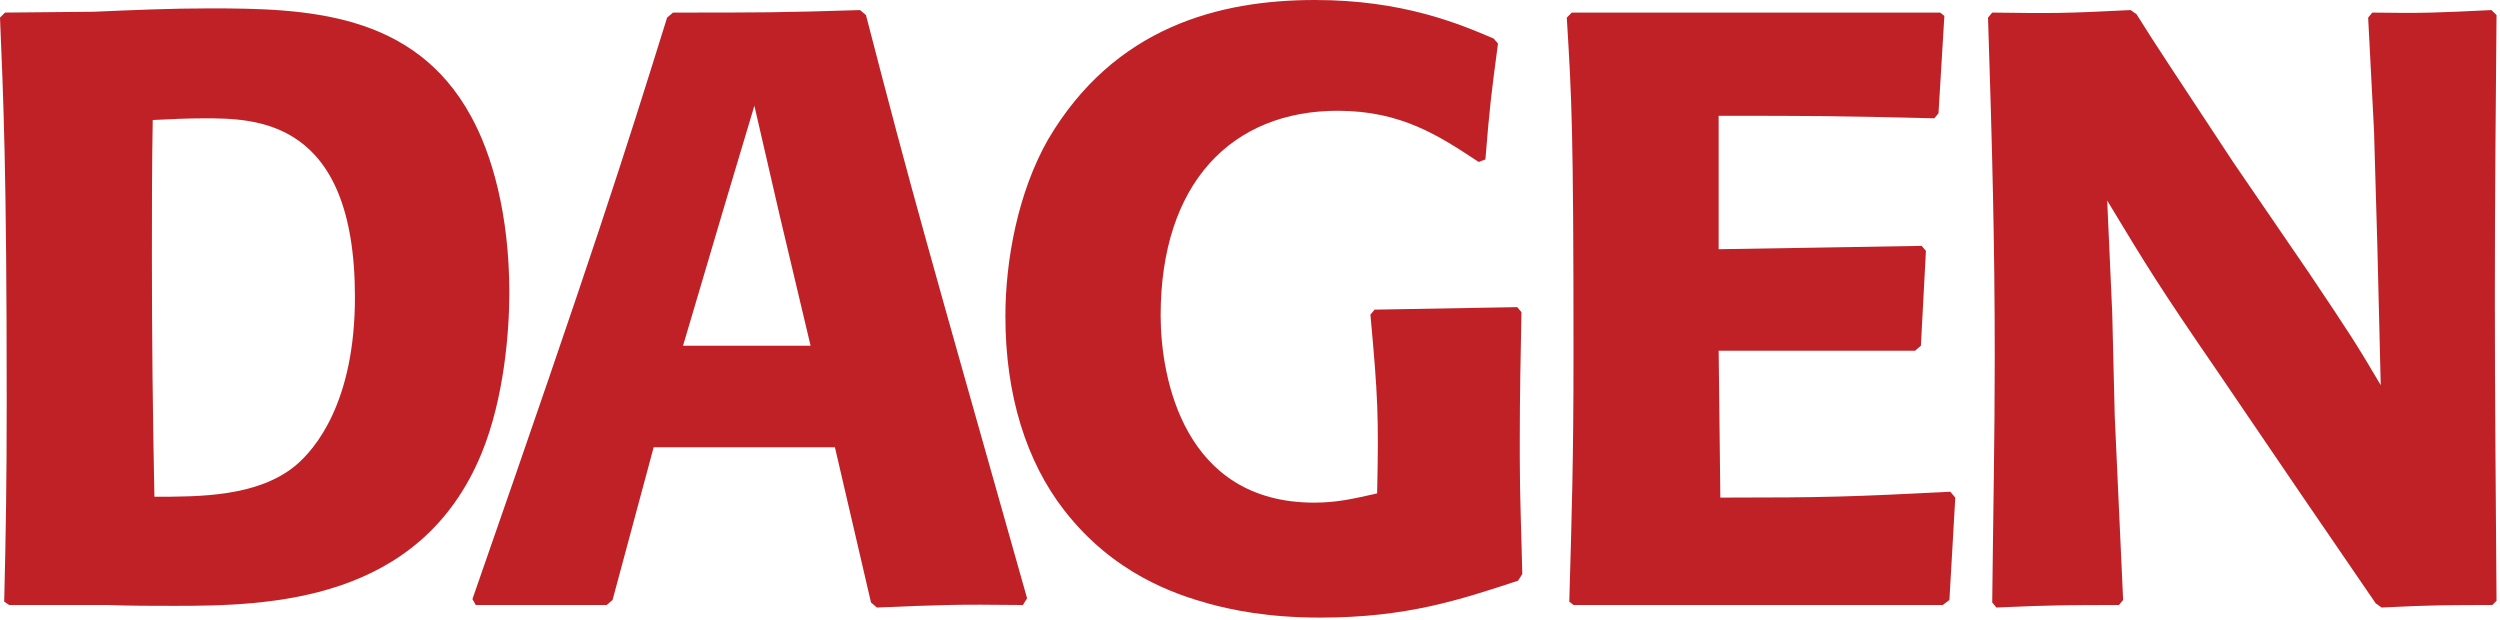 <?xml version="1.0" encoding="utf-8"?>
<!-- Generator: Adobe Illustrator 15.1.0, SVG Export Plug-In  -->
<!DOCTYPE svg PUBLIC "-//W3C//DTD SVG 1.1//EN" "http://www.w3.org/Graphics/SVG/1.1/DTD/svg11.dtd">
<svg version="1.1"
	 xmlns="http://www.w3.org/2000/svg" xmlns:xlink="http://www.w3.org/1999/xlink" xmlns:a="http://ns.adobe.com/AdobeSVGViewerExtensions/3.0/"
	 x="0px" y="0px" width="270px" height="67px" viewBox="0 0 270 67" overflow="visible" enable-background="new 0 0 270 67"
	 xml:space="preserve">
<defs>
</defs>
<path fill="#BF2127" d="M0.997,65.341l-0.544-0.362c0.18-7.433,0.271-12.778,0.271-21.66C0.724,18.215,0.362,10.604,0,1.902
	l0.543-0.543l9.607-0.091c4.169-0.181,8.336-0.363,12.507-0.363c10.33,0,22.022,0.363,28.184,11.601
	c2.266,4.078,4.167,10.603,4.167,19.122c0,4.078-0.542,11.328-2.989,17.308C45.404,65.068,29,65.432,18.85,65.432
	c-2.356,0-4.804,0-7.16-0.091H0.997z M31.9,50.296c2.175-1.812,6.433-6.887,6.433-18.214c0-19.303-10.784-19.303-16.312-19.303
	c-1.813,0-3.716,0.09-5.527,0.182c-0.09,4.893-0.09,9.787-0.09,14.68c0,8.7,0.09,17.128,0.271,26.01
	C21.568,53.65,27.821,53.65,31.9,50.296"/>
<path fill="#BF2127" d="M93.525,1.631c5.164,19.938,6.435,24.197,17.4,62.985l-0.453,0.725c-7.341-0.091-9.154,0-15.769,0.271
	l-0.635-0.545l-3.897-16.765H70.596l-4.44,16.495l-0.634,0.543H51.384l-0.362-0.635C64.344,26.462,67.245,17.309,72.047,1.903
	l0.633-0.544c9.696,0,11.509,0,20.209-0.271L93.525,1.631z M87.543,37.338L84.189,23.2l-2.716-11.781L78.3,22.022l-4.532,15.316
	H87.543"/>
<path fill="#BF2127" d="M164.137,49.481c0,4.17,0.181,8.338,0.271,12.506l-0.451,0.725c-6.346,2.086-12.055,3.988-21.389,3.988
	c-5.619,0-9.516-0.815-12.145-1.54c-3.533-0.998-10.15-3.173-15.495-10.06c-4.079-5.256-6.345-12.416-6.345-20.936
	c0-6.071,1.361-13.412,4.622-19.122C120.366,2.9,131.693,0,142.024,0c9.425,0,15.498,2.538,19.302,4.169l0.457,0.543
	c-0.727,5.437-0.908,6.889-1.359,12.506l-0.727,0.273c-4.26-2.81-8.338-5.528-15.225-5.528c-11.42,0-19.123,7.793-19.123,22.112
	c0,6.797,2.537,20.21,16.584,20.21c2.539,0,4.352-0.453,6.797-0.996c0.182-8.248,0.092-10.422-0.725-19.305l0.453-0.544l15.406-0.27
	l0.453,0.543c-0.091,4.622-0.181,9.154-0.181,13.685V49.481"/>
<path fill="#BF2127" d="M211.17,53.741l-0.633,11.057l-0.725,0.543h-39.874l-0.455-0.361c0.271-9.516,0.455-15.227,0.455-26.645
	c0-24.288-0.185-27.641-0.727-36.432l0.542-0.543h39.787l0.452,0.362l-0.635,10.513l-0.452,0.544
	c-10.968-0.272-13.052-0.272-23.292-0.272v14.409l21.931-0.362L208,27.097l-0.544,10.241l-0.635,0.544h-21.206l0.181,15.859
	c11.602,0,14.14-0.09,24.833-0.635L211.17,53.741"/>
<path fill="#BF2127" d="M269.625,1.631c-0.091,10.15-0.181,20.21-0.181,30.359c0,10.876,0.09,19.757,0.181,32.897l-0.454,0.454
	c-4.802,0-6.433,0-11.96,0.271l-0.635-0.452l-8.065-11.782l-9.062-13.322c-6.163-8.971-7.613-11.327-11.872-18.397l0.543,12.144
	l0.271,11.147l0.907,19.848l-0.453,0.543c-5.257,0-7.16,0-13.231,0.271l-0.454-0.543c0.091-8.791,0.273-17.672,0.273-26.554
	c0-12.144-0.273-22.565-0.726-36.613l0.452-0.543c6.616,0.09,7.795,0.09,14.954-0.272l0.634,0.453
	c2.266,3.625,3.625,5.618,10.422,15.95l8.248,12.053c4.621,6.887,5.074,7.611,7.703,12.053l-0.364-14.953l-0.361-12.507
	L255.76,1.903l0.452-0.543c5.618,0.09,7.159,0,12.869-0.272L269.625,1.631"/>
</svg>
